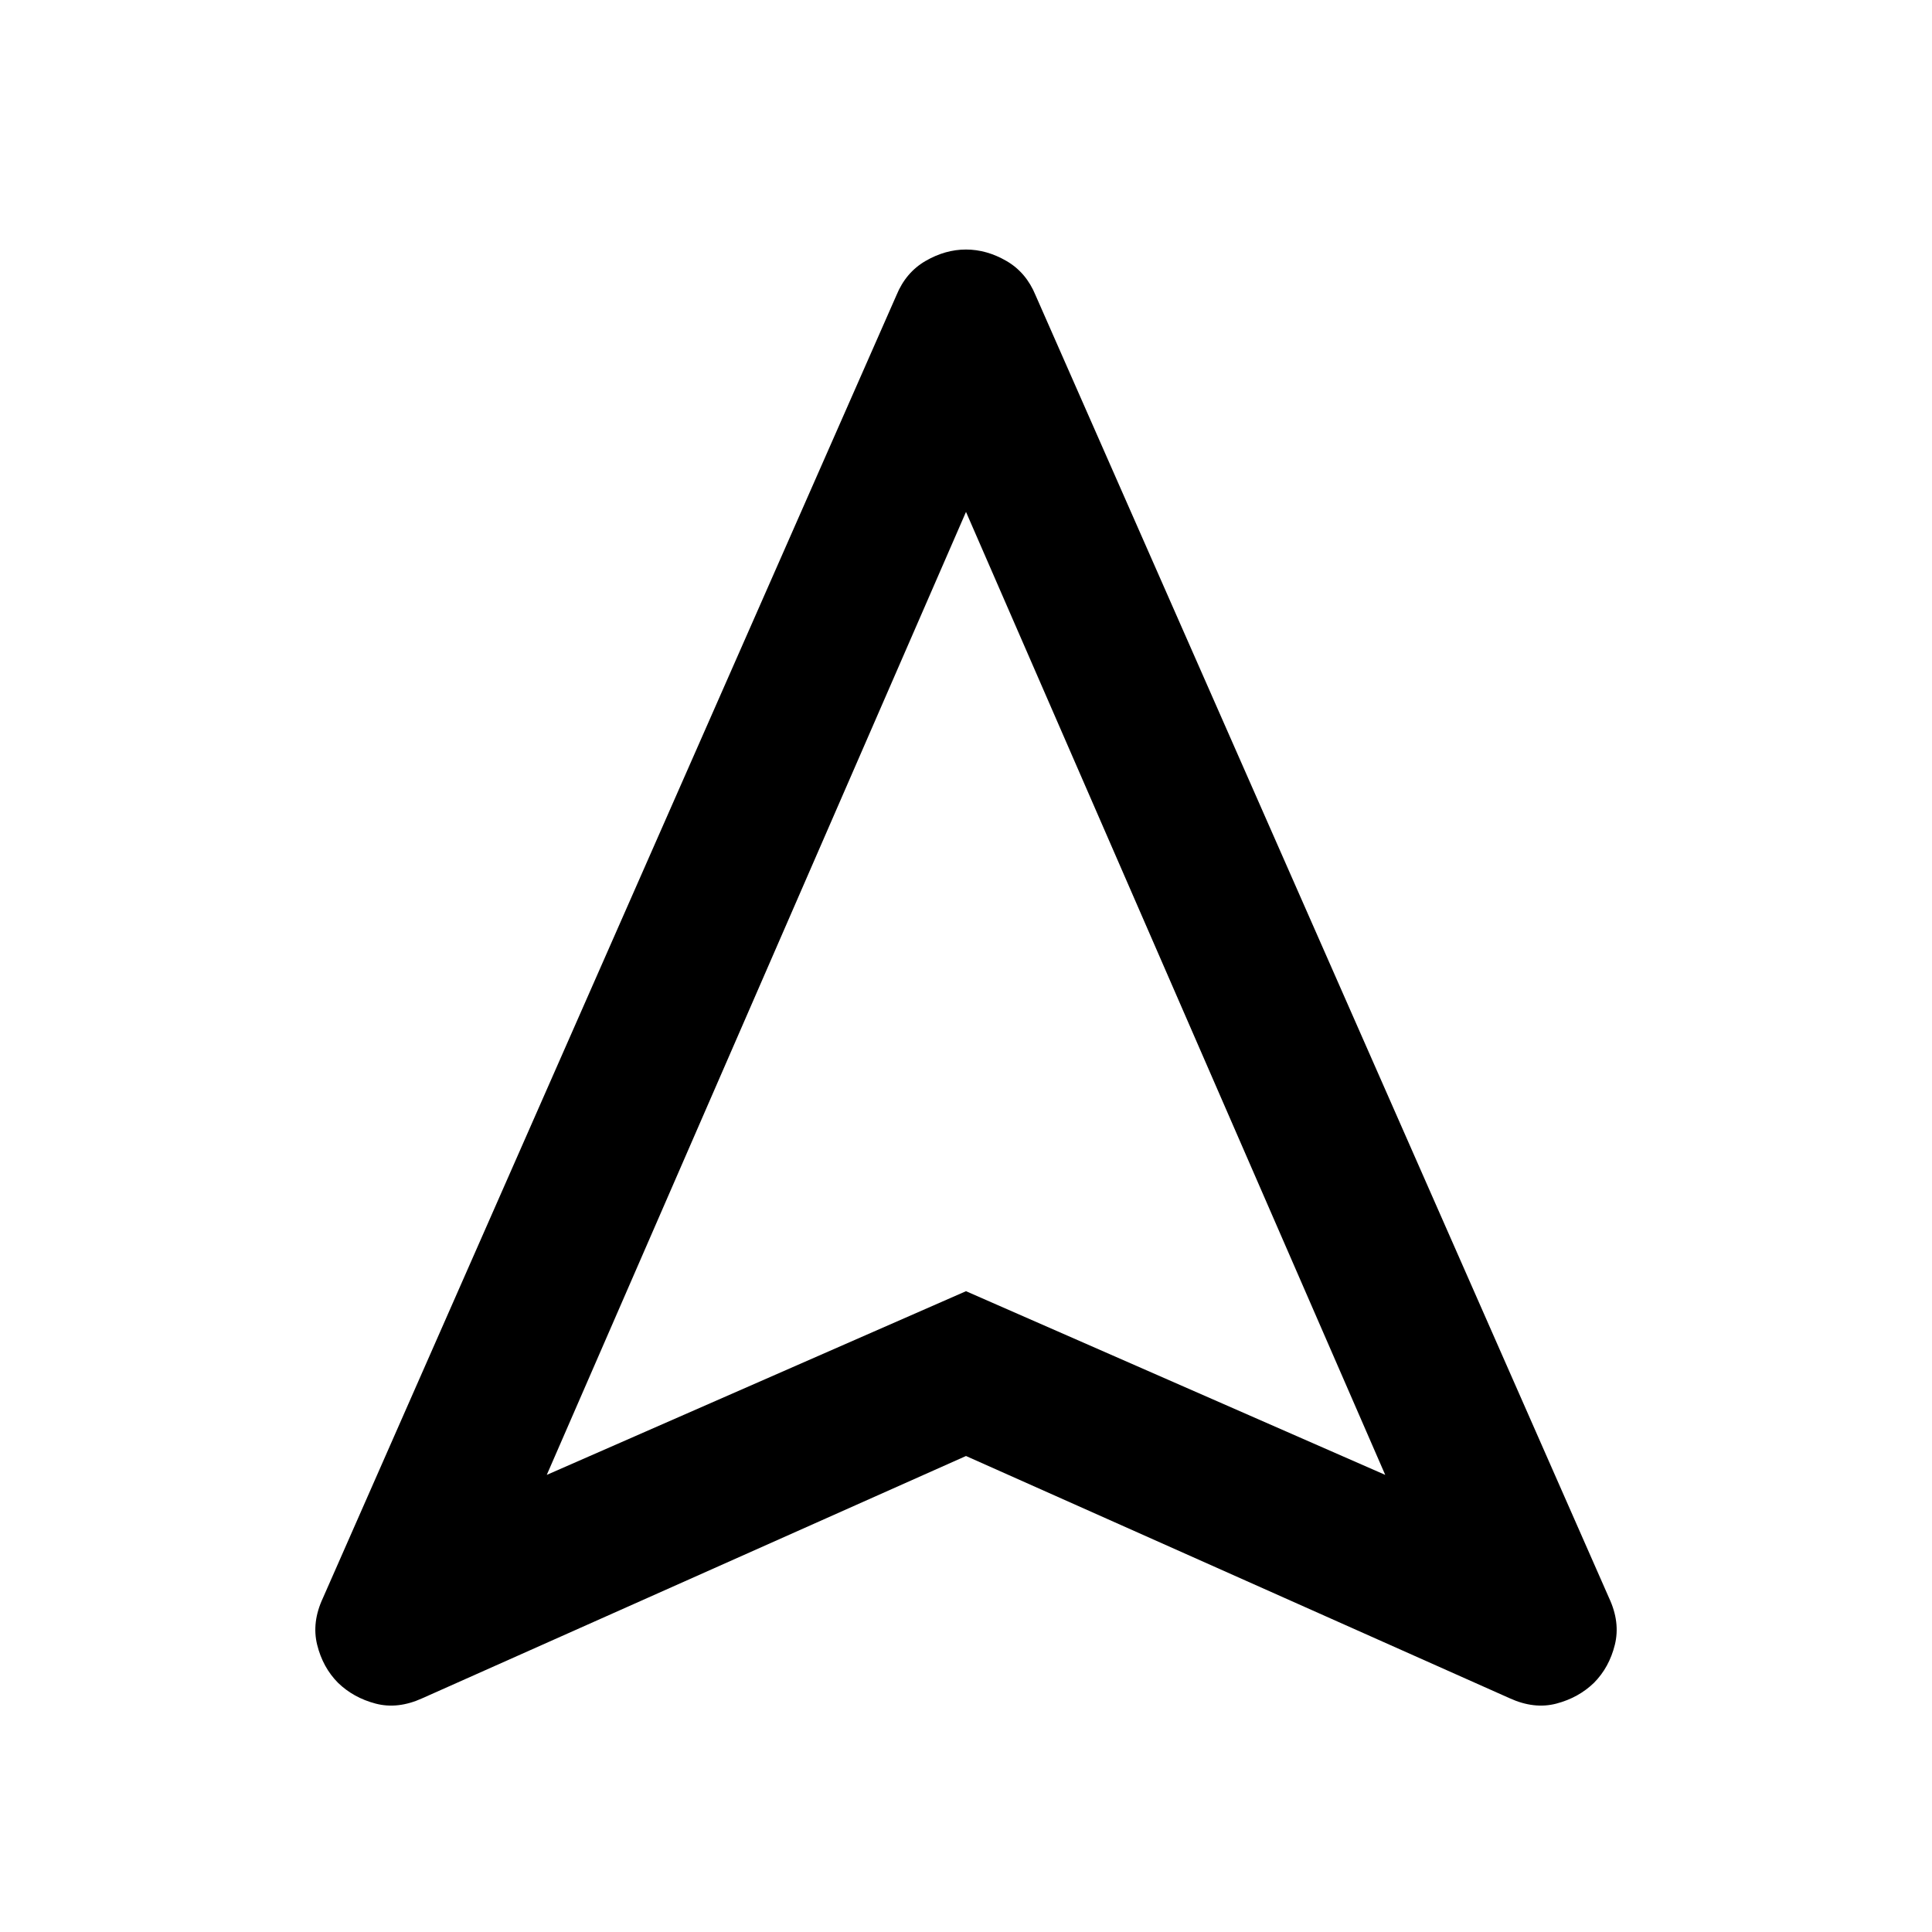 <svg xmlns="http://www.w3.org/2000/svg" viewBox="0 -960 960 960" width="32" height="32"><path d="M480-236.52 209.85-116.15q-12.19 5.56-23.21 2.66-11.02-2.9-18.72-10.37-7.54-7.63-10.32-18.83-2.78-11.2 2.86-23.27L445.44-813.3q4.66-11.35 14.46-17.03 9.8-5.68 20.09-5.68t20.1 5.68q9.81 5.68 14.47 17.03l284.98 647.34q5.64 12.07 2.86 23.27t-10.32 18.83q-7.7 7.47-18.72 10.37-11.02 2.9-23.21-2.66L480-236.52Zm-208.31 9.38L480-318.41l208.31 91.27L480-705.64l-208.31 478.5ZM480-318.41Z"/></svg>